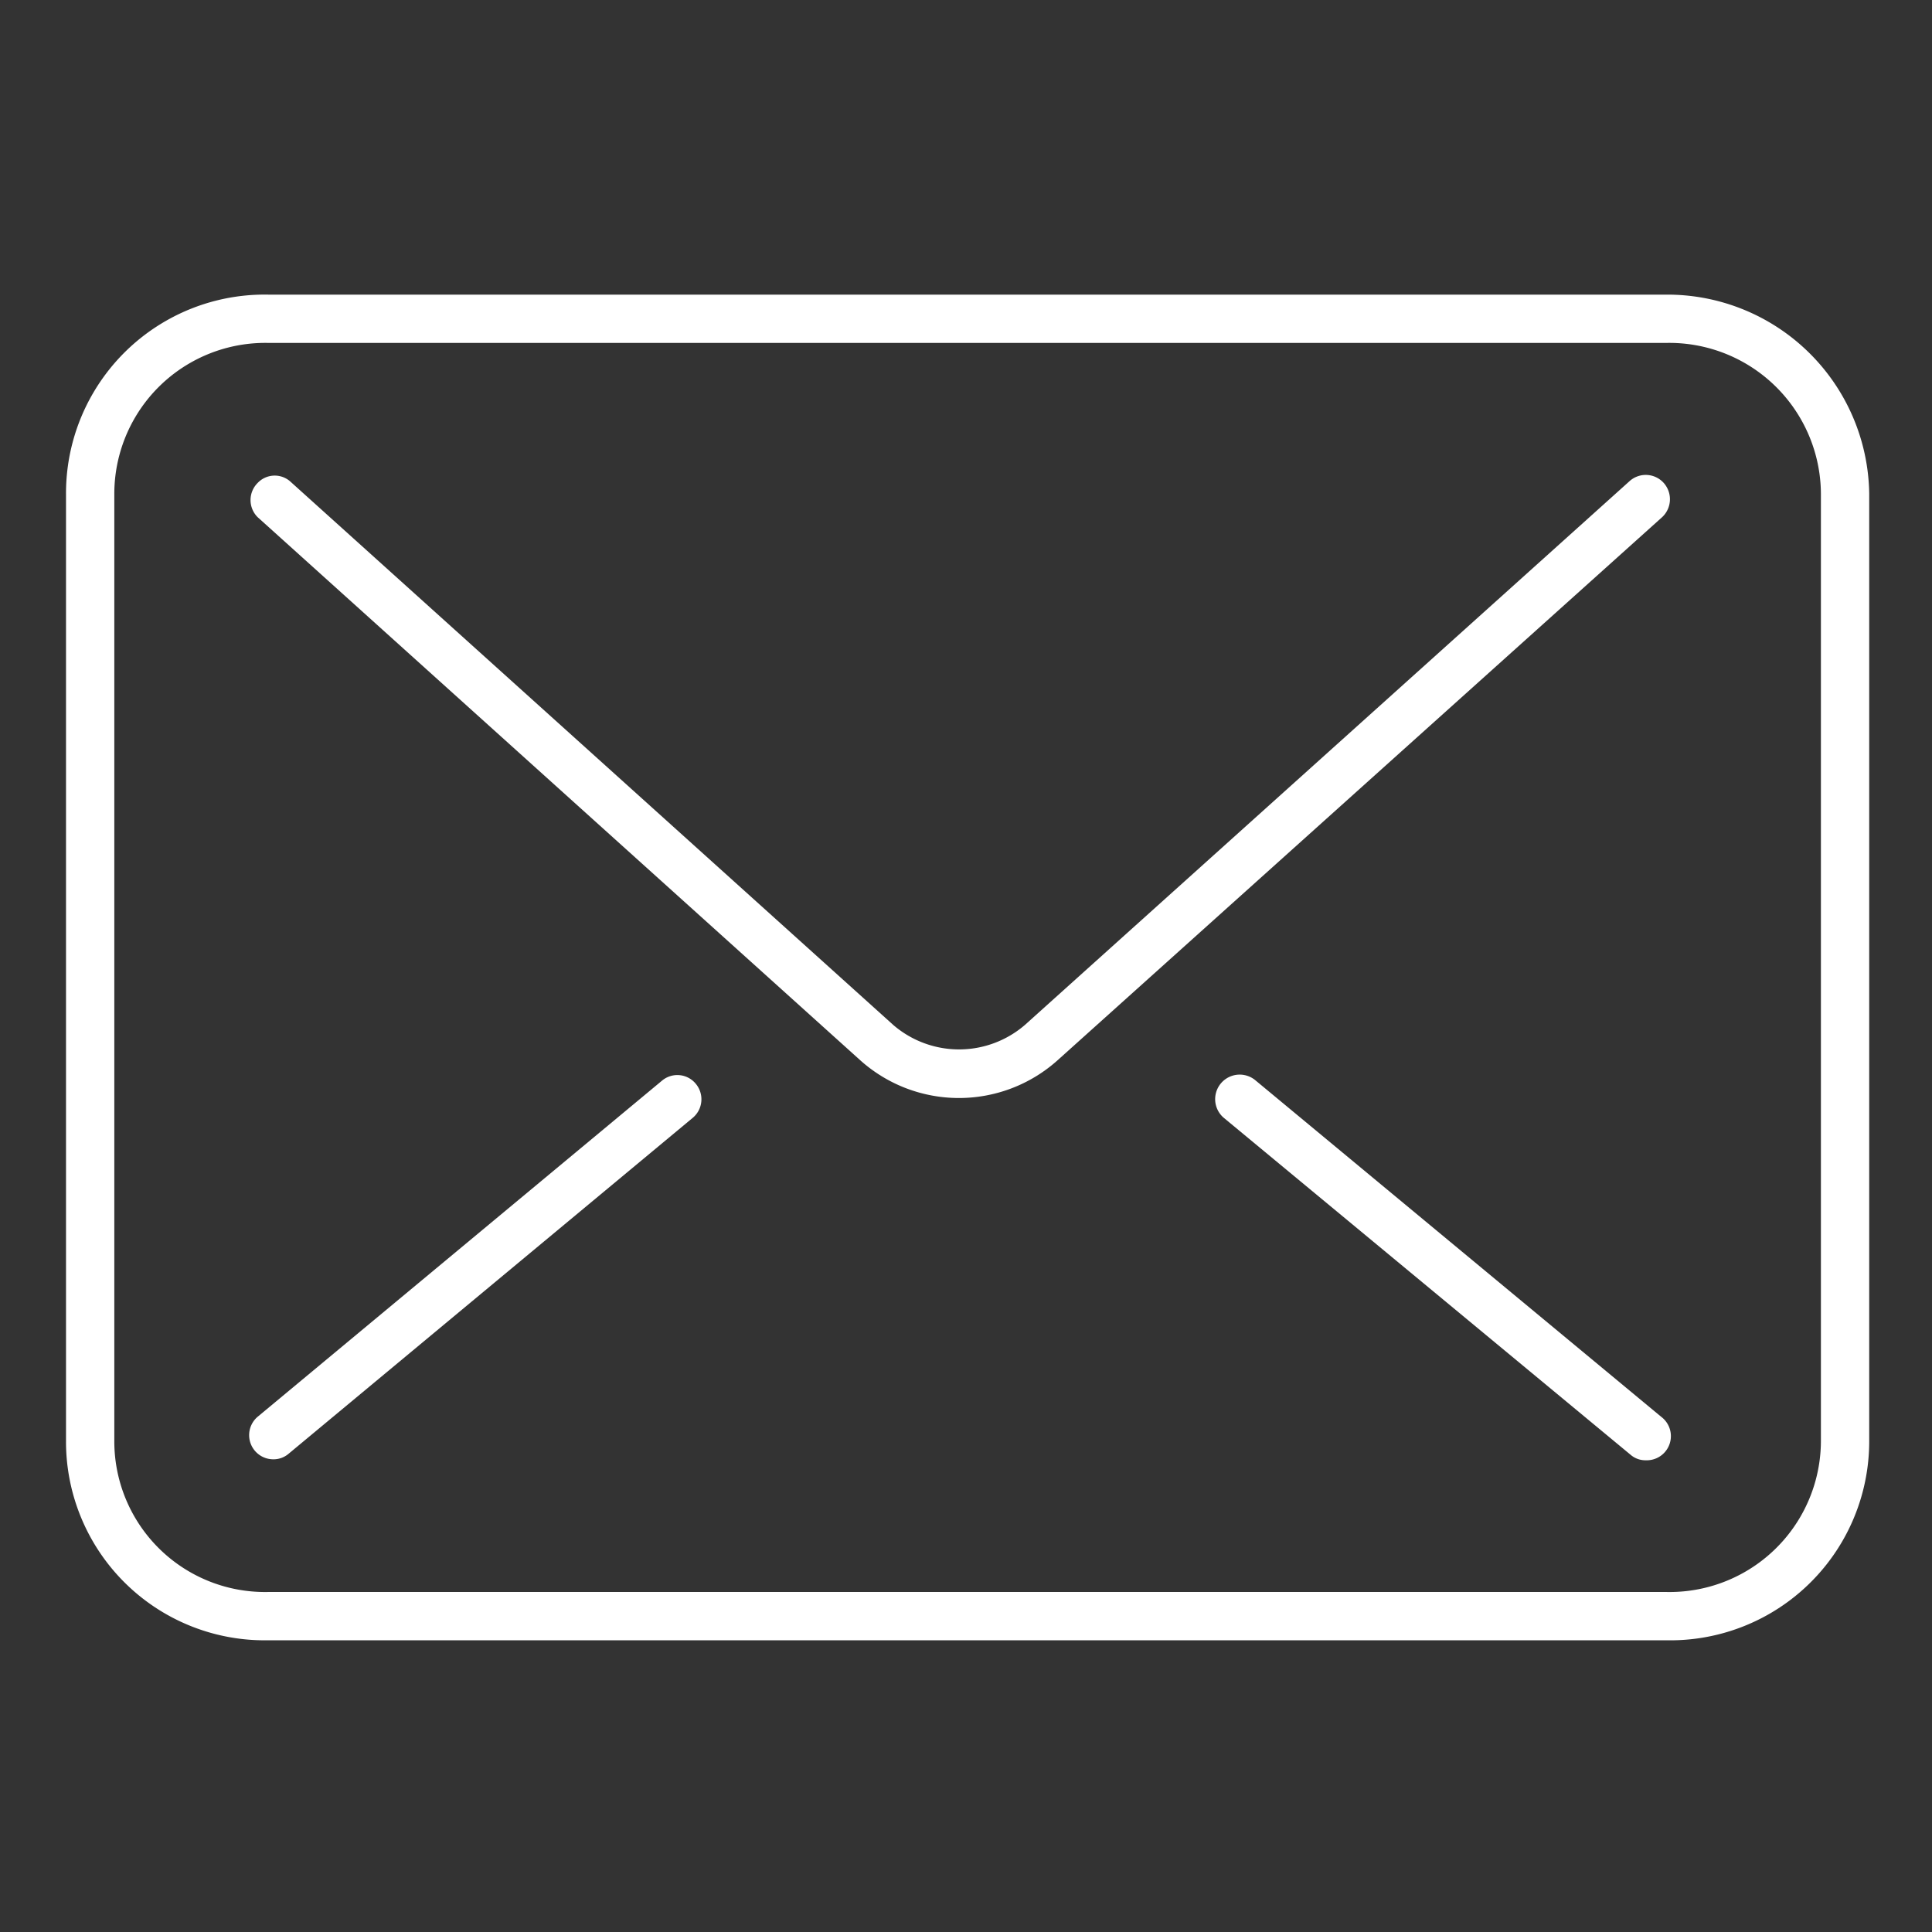 <svg id="icon" xmlns="http://www.w3.org/2000/svg" viewBox="0 0 60 60"><rect x="0" y="0" width="60" height="60" fill="#333333" stroke="none"/><defs><style>.cls-1{fill:#fff;}</style></defs><title>wide high-res icon</title><path class="cls-1" d="M50.61,14.94,31.83,31.83a3.13,3.13,0,0,1-4.09,0L9,14.94a.73.73,0,0,0-1,.06.75.75,0,0,0,0,1.06L26.73,32.94a4.59,4.59,0,0,0,6.1,0L51.62,16.06A.76.76,0,0,0,51.67,15,.75.75,0,0,0,50.61,14.94Z"/><path class="cls-1" d="M39,33.56a.75.75,0,0,0-1,1.15L50.64,45.18a.7.7,0,0,0,.47.17A.75.75,0,0,0,51.59,44Z"/><path class="cls-1" d="M20.56,33.56,8,44a.75.75,0,0,0,.48,1.32.72.72,0,0,0,.48-.17L21.52,34.71a.75.75,0,0,0,.09-1.05A.74.74,0,0,0,20.56,33.56Z"/><path class="cls-1" d="M51.73,9.15H8.35a6.17,6.17,0,0,0-6.3,6.18V44.77a6.17,6.17,0,0,0,6.3,6.17H51.73a6.18,6.18,0,0,0,6.32-6.17V15.33A6.27,6.27,0,0,0,51.73,9.15Zm4.82,35.62a4.7,4.7,0,0,1-4.82,4.67H8.35a4.68,4.68,0,0,1-4.8-4.67V15.33a4.69,4.69,0,0,1,4.8-4.68H51.73a4.71,4.71,0,0,1,4.82,4.68Z"/></svg>